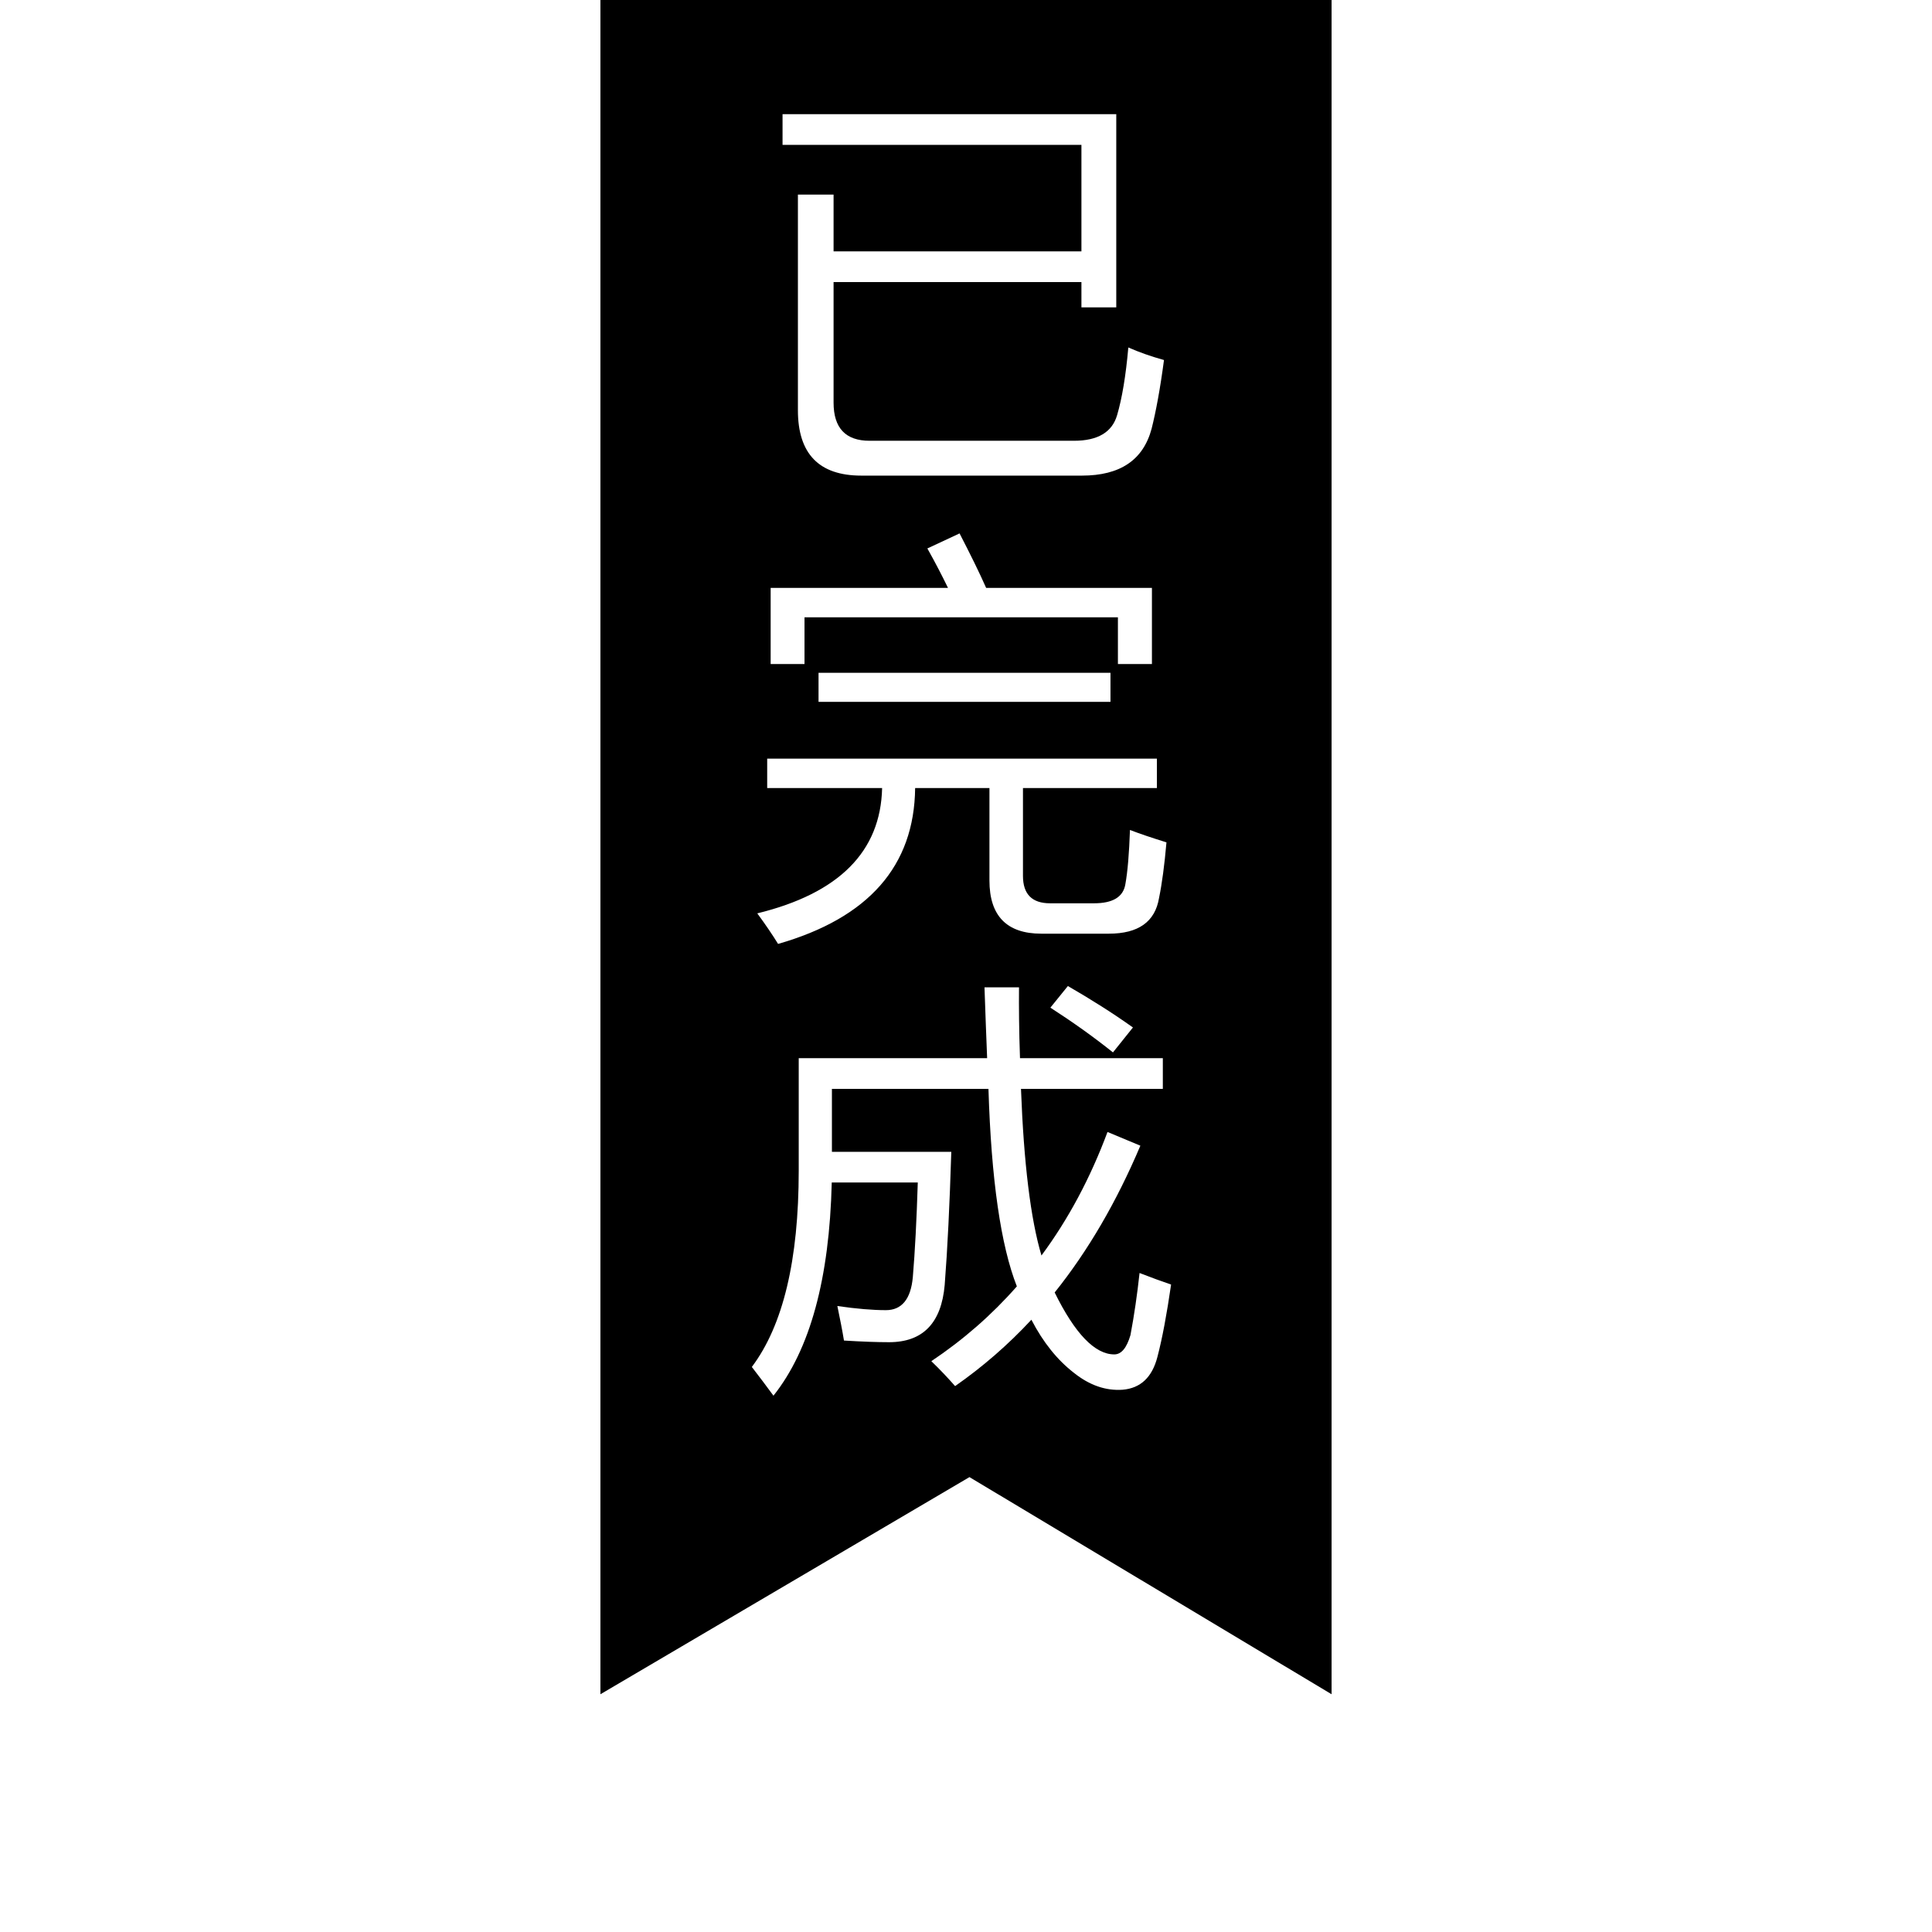 <?xml version="1.0" standalone="no"?><!DOCTYPE svg PUBLIC "-//W3C//DTD SVG 1.1//EN" "http://www.w3.org/Graphics/SVG/1.1/DTD/svg11.dtd"><svg class="icon" width="200px" height="200.00px" viewBox="0 0 1024 1024" version="1.1" xmlns="http://www.w3.org/2000/svg"><path d="M705.77-1.984h-387.54v899.971l195.607-115.089 191.932 115.089v-899.971zM422.905 103.127h18.905v30.107h131.367v-56.451h-158.411v-16.279h176.878v102.398h-18.467v-13.391h-131.367v63.89c0 13.478 6.389 20.217 19.079 20.217h108.35c12.603 0 20.217-4.551 22.843-13.566 2.625-8.927 4.639-20.917 5.951-35.883 5.776 2.538 11.99 4.726 18.905 6.652-2.013 15.229-4.288 27.394-6.563 36.409-4.464 16.629-16.717 24.855-36.934 24.855h-116.927c-22.405 0-33.607-11.552-33.607-34.657v-114.302zM406.625 402.096h206.548v15.578h-70.979v46.561c0 9.714 4.814 14.528 14.353 14.528h23.281c9.977 0 15.49-3.326 16.628-10.065 1.225-6.74 2.013-16.366 2.451-28.793 5.252 2.013 11.728 4.201 19.343 6.563-1.050 11.99-2.363 21.88-3.938 29.495-2.101 12.603-10.94 18.905-26.606 18.905h-35.797c-18.292 0-27.482-9.452-27.482-28.181v-49.012h-39.383c-0.438 41.309-24.681 68.878-72.641 82.619-2.976-4.814-6.652-10.24-11.028-16.192 43.322-10.59 65.377-32.732 66.165-66.427h-60.914v-15.578zM408.464 311.601h93.997c-2.888-5.951-6.476-12.953-10.94-20.918l17.066-7.965c5.776 11.202 10.502 20.742 14.091 28.882h87.87v40.347h-18.029v-24.769h-166.114v24.769h-17.942v-40.347zM433.844 356.586h154.736v15.404h-154.736v-15.404zM493.62 721.458c16.979-11.378 32.032-24.505 45.336-39.647-8.489-21.618-13.566-56.451-15.053-104.675h-82.97v33.345h63.277c-0.876 28.006-2.013 51.549-3.501 70.541-1.75 20.217-11.553 30.369-29.495 30.369-5.951 0-14.003-0.262-23.893-0.876-0.876-5.426-2.101-11.466-3.501-18.292 10.24 1.488 18.817 2.187 25.731 2.187 8.402 0 13.215-5.864 14.266-17.504 1.138-13.478 2.013-30.195 2.625-50.15h-45.598c-1.225 50.937-11.466 88.571-30.894 112.988-3.676-4.988-7.439-10.065-11.466-15.229 16.541-21.968 24.856-56.625 24.856-104.062v-59.602h99.861c-0.438-11.553-0.963-24.067-1.4-37.546h18.292c-0.088 10.328 0 22.843 0.525 37.546h75.705v16.279h-75.18c1.488 39.383 5.077 68.878 10.852 88.308 14.266-19.254 25.906-41.047 35.008-65.466l17.417 7.264c-12.603 29.757-27.743 55.751-45.423 77.805 10.765 21.88 21.354 32.82 31.595 32.82 3.763 0 6.563-3.413 8.577-10.24 2.013-10.678 3.589-21.618 4.814-32.908 6.302 2.451 11.815 4.464 16.717 6.127-2.275 15.667-4.639 28.444-7.264 38.422-2.801 10.764-8.927 16.541-18.467 17.33-8.927 0.612-17.504-2.363-25.731-8.927-8.839-6.827-16.366-16.192-22.58-28.181-12.427 13.391-25.906 25.030-40.434 35.183-3.85-4.376-8.051-8.839-12.603-13.215zM556.723 534.078l9.277-11.466c12.253 7.089 23.805 14.353 34.483 21.968l-10.59 13.215c-10.502-8.403-21.618-16.279-33.17-23.718z" /></svg>